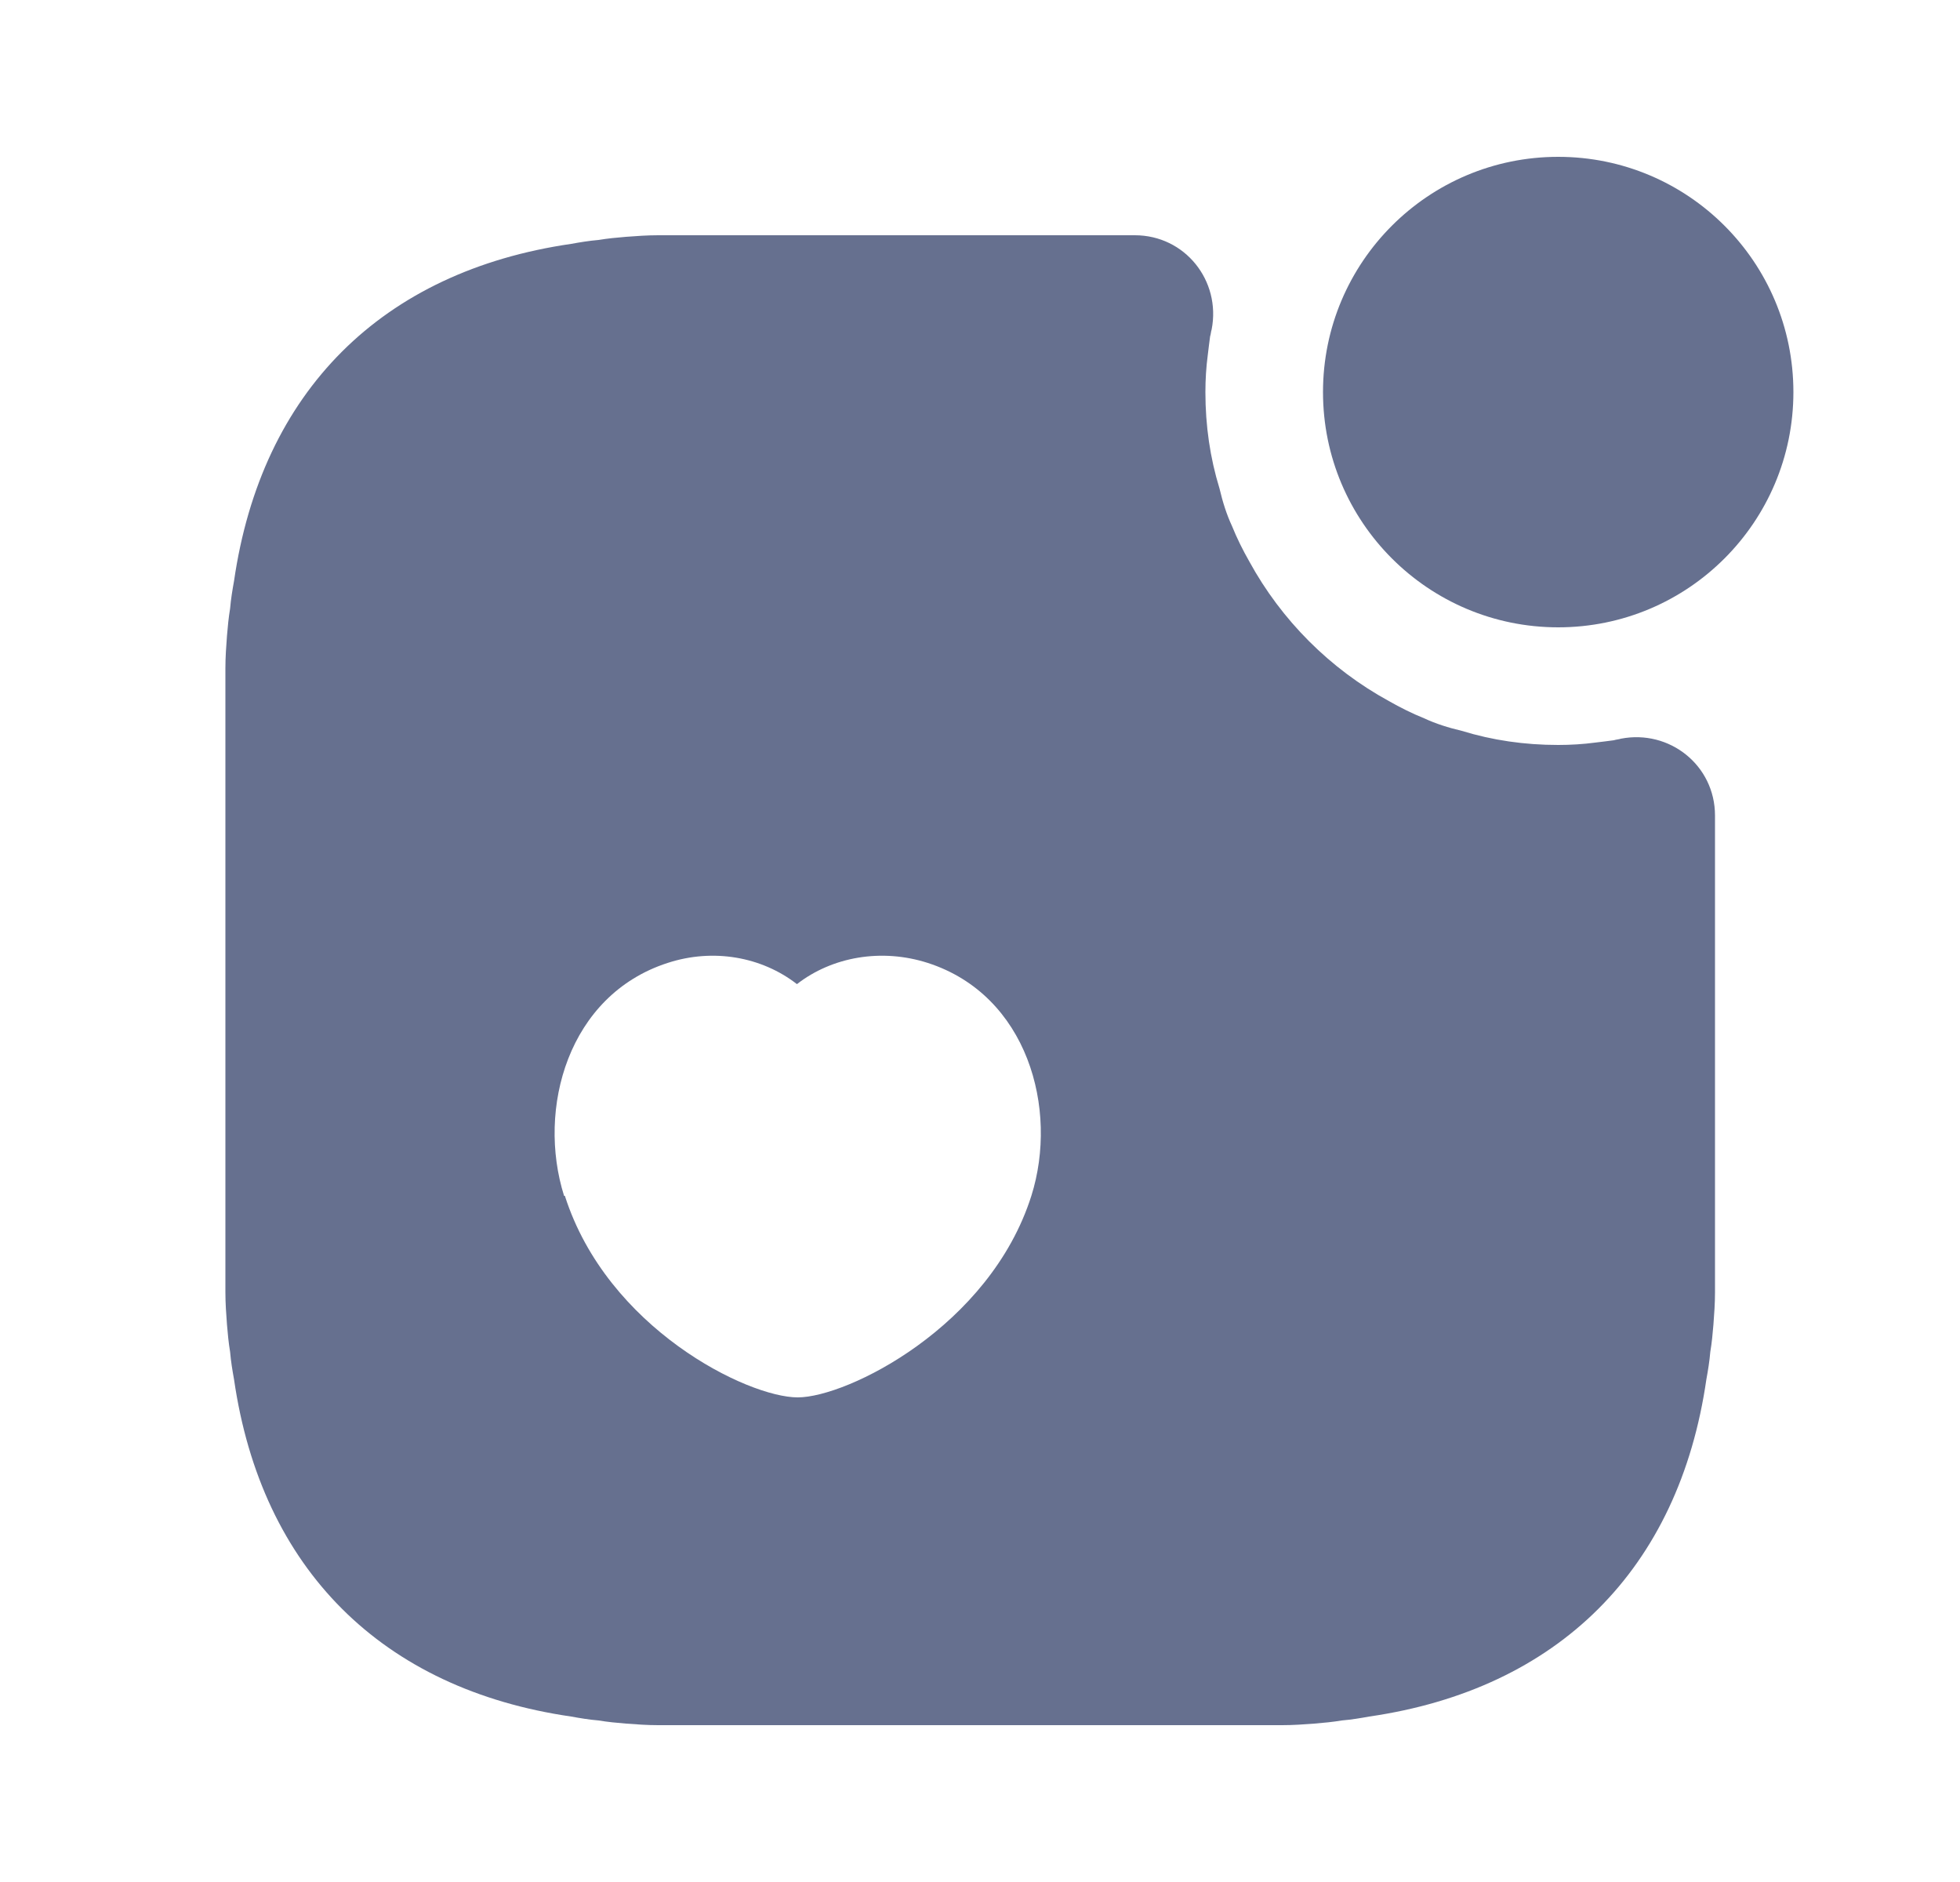 <svg xmlns="http://www.w3.org/2000/svg" width="25" height="24" viewBox="0 0 25 24" fill="none">
<path d="M19.875 8C21.532 8 22.875 6.657 22.875 5C22.875 3.343 21.532 2 19.875 2C18.218 2 16.875 3.343 16.875 5C16.875 6.657 18.218 8 19.875 8Z" fill="#66708f"/>
<path d="M20.675 9.42C20.645 9.43 20.615 9.43 20.585 9.44C20.505 9.45 20.435 9.46 20.345 9.47C20.195 9.49 20.035 9.5 19.875 9.5C19.445 9.5 19.035 9.44 18.645 9.32C18.475 9.28 18.315 9.23 18.165 9.16C18.015 9.1 17.855 9.02 17.715 8.94C16.965 8.53 16.345 7.91 15.935 7.16C15.855 7.02 15.775 6.86 15.715 6.71C15.645 6.56 15.595 6.4 15.555 6.23C15.435 5.84 15.375 5.43 15.375 5C15.375 4.84 15.385 4.68 15.405 4.53C15.415 4.44 15.425 4.37 15.435 4.29C15.445 4.26 15.445 4.23 15.455 4.2C15.575 3.58 15.115 3 14.475 3H8.395C8.255 3 8.115 3.01 7.985 3.02C7.865 3.03 7.755 3.04 7.635 3.06C7.515 3.07 7.395 3.09 7.285 3.11C4.875 3.46 3.335 4.99 2.985 7.41C2.965 7.52 2.945 7.64 2.935 7.76C2.915 7.88 2.905 7.99 2.895 8.11C2.885 8.24 2.875 8.38 2.875 8.52V16.48C2.875 16.62 2.885 16.76 2.895 16.89C2.905 17.01 2.915 17.12 2.935 17.24C2.945 17.36 2.965 17.48 2.985 17.59C3.335 20.01 4.875 21.54 7.285 21.89C7.395 21.91 7.515 21.93 7.635 21.94C7.755 21.96 7.865 21.97 7.985 21.98C8.115 21.99 8.255 22 8.395 22H16.355C16.495 22 16.635 21.99 16.765 21.98C16.885 21.97 16.995 21.96 17.115 21.94C17.235 21.93 17.355 21.91 17.465 21.89C19.875 21.54 21.415 20.01 21.765 17.59C21.785 17.48 21.805 17.36 21.815 17.24C21.835 17.12 21.845 17.01 21.855 16.89C21.865 16.76 21.875 16.62 21.875 16.48V10.4C21.875 9.76 21.295 9.3 20.675 9.42ZM13.155 15.25C12.625 16.92 10.805 17.82 10.175 17.82C9.535 17.82 7.745 16.94 7.205 15.25H7.195C6.845 14.14 7.245 12.69 8.515 12.28C9.095 12.09 9.715 12.2 10.165 12.55C10.615 12.2 11.245 12.09 11.835 12.28C13.105 12.69 13.505 14.14 13.155 15.25Z" fill="#66708f"/>
</svg>